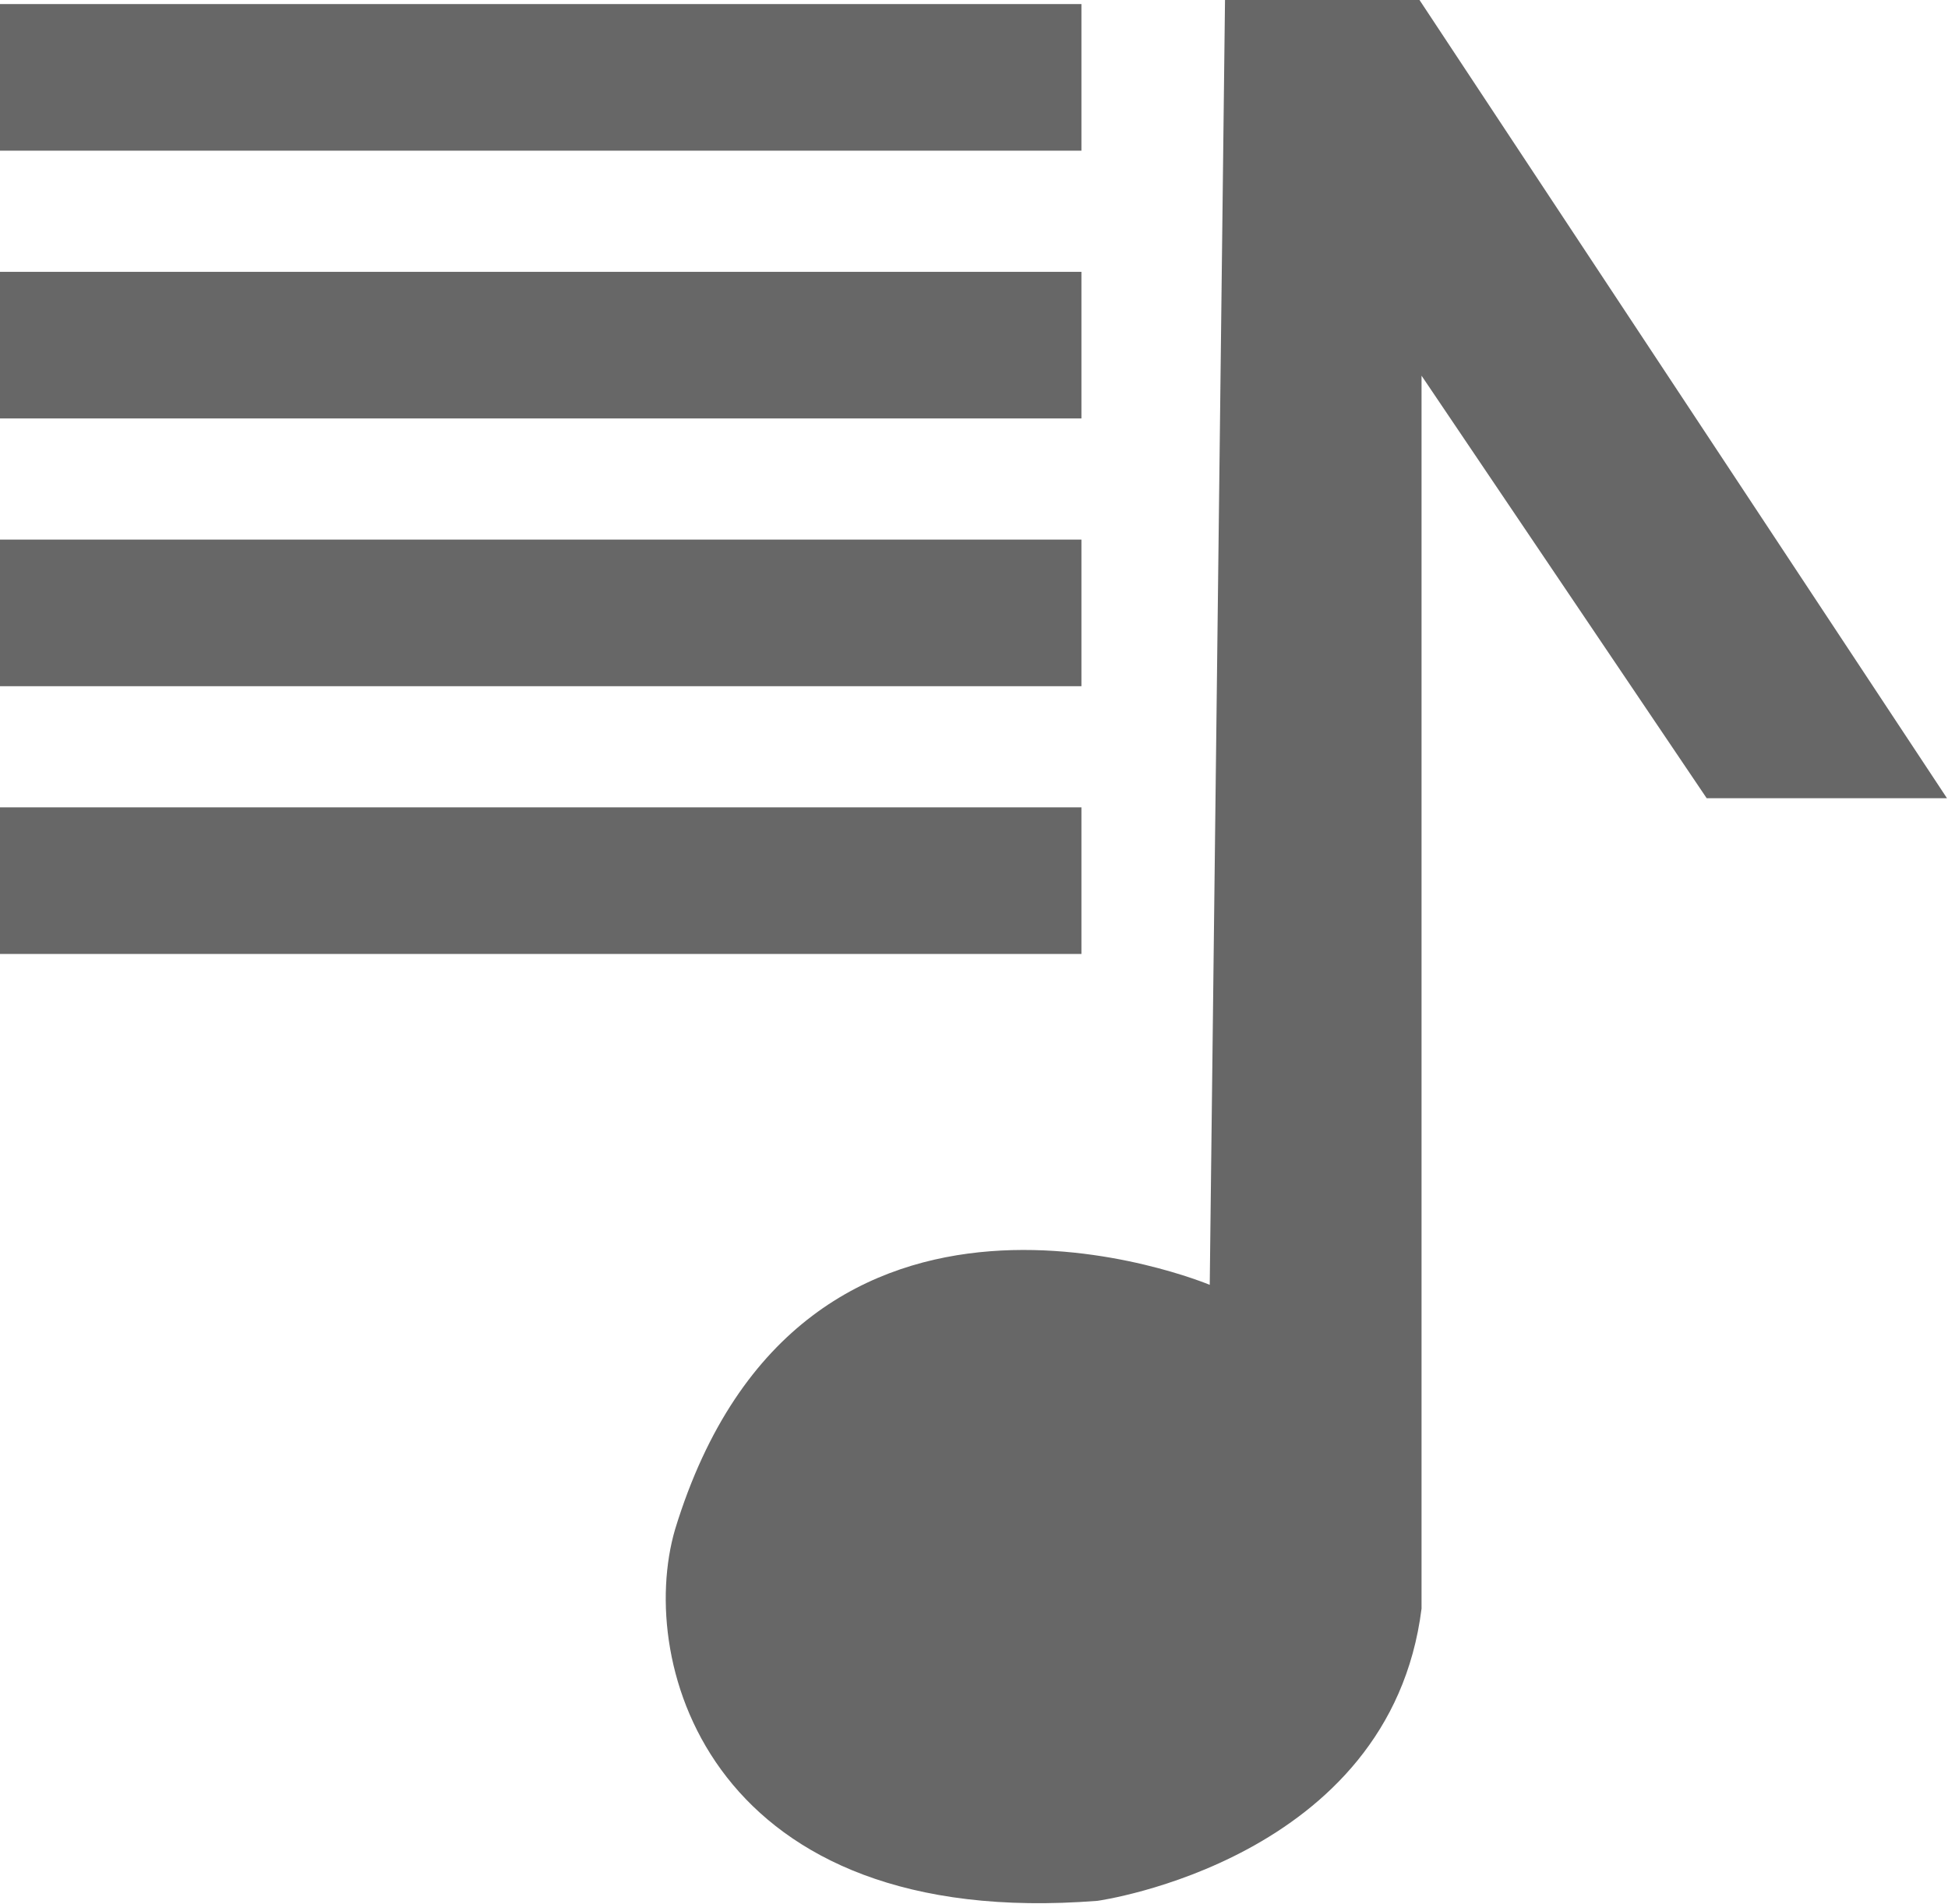 <svg id="Layer_1" data-name="Layer 1" xmlns="http://www.w3.org/2000/svg" viewBox="0 0 19.13 18.7"><defs><style>.cls-1{fill:#676767;}</style></defs><title>playlist_normal</title><path class="cls-1" d="M14.38,0.48H12.47L12.32,13.1s-4-1.68-5.25,2.4c-0.39,1.33.36,3.95,4.15,3.65,0,0,2.87-.4,3.18-2.87V4.17L17.2,8.32h2.36Z" transform="translate(-0.44 -0.48)"/><rect class="cls-1" y="0.04" width="10.62" height="1.44"/><rect class="cls-1" y="2.67" width="10.62" height="1.44"/><rect class="cls-1" y="5.3" width="10.62" height="1.44"/><rect class="cls-1" y="7.93" width="10.62" height="1.44"/></svg>